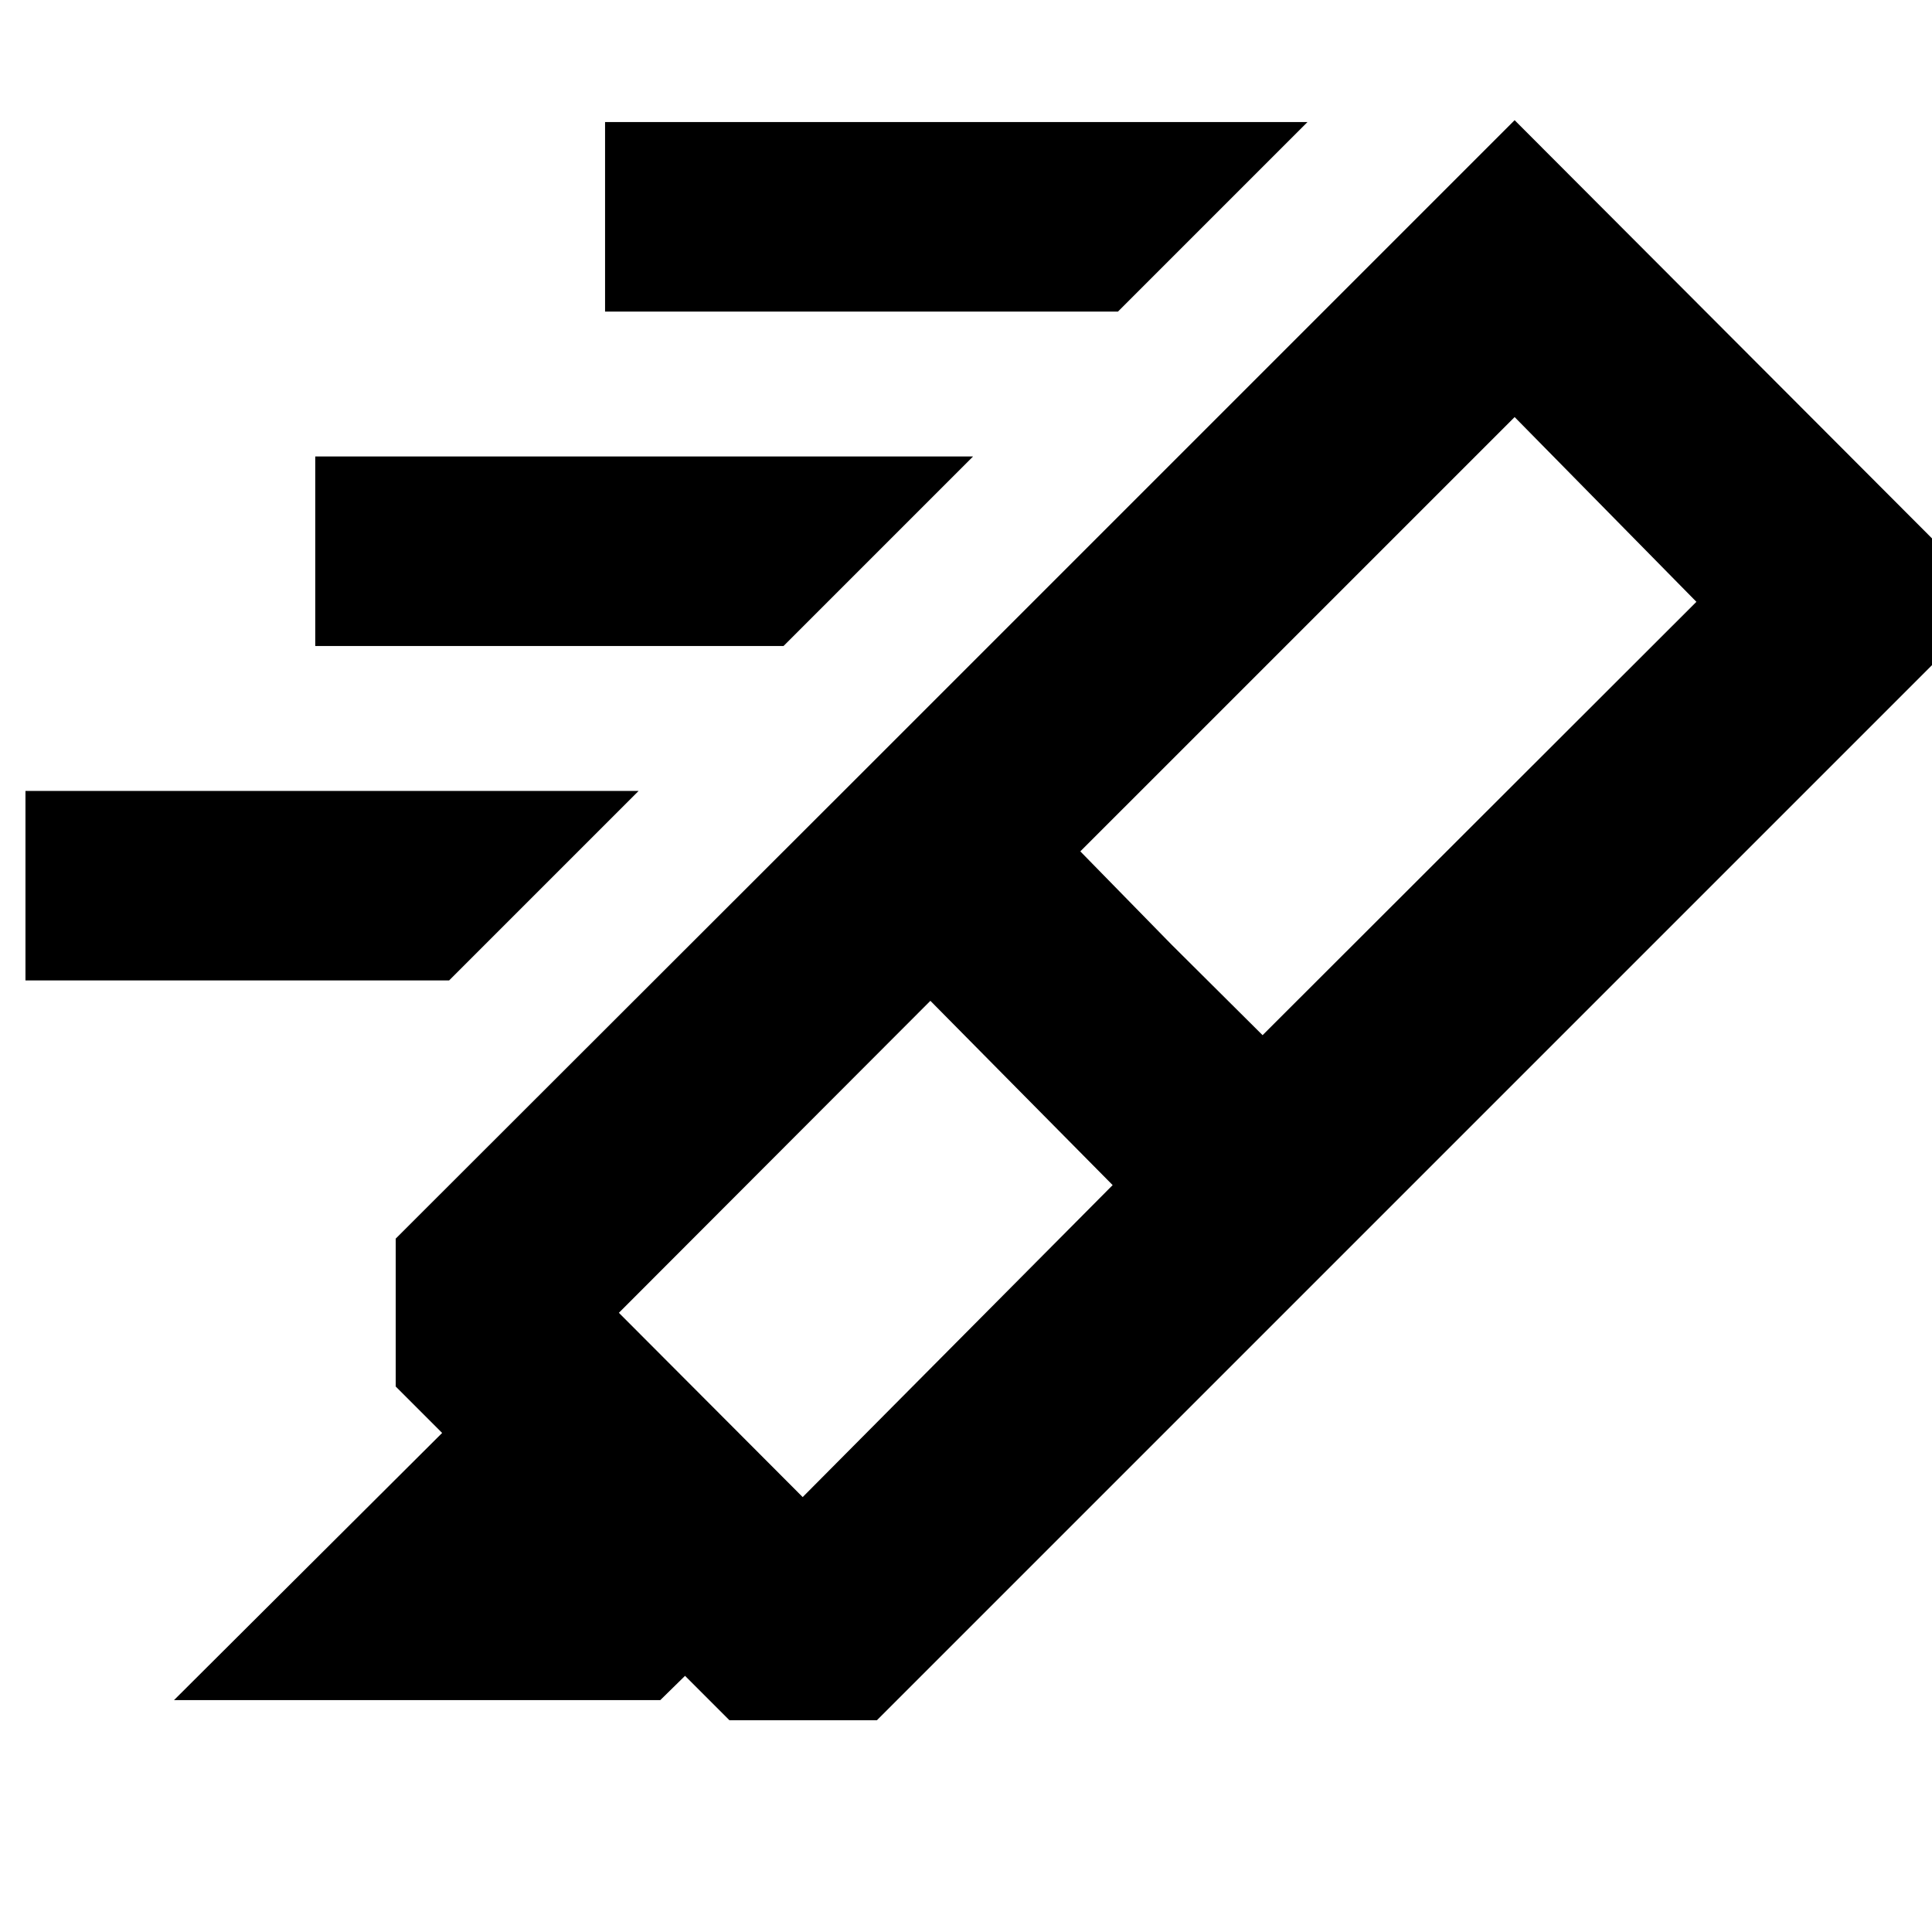 <svg xmlns="http://www.w3.org/2000/svg" height="20" viewBox="0 -960 960 960" width="20"><path d="m552.869-371.13-45.043-45.522-45.522-46.044-154.782 155.022 91.326 91.565L552.869-371.13Zm-16.065-165.827 45.283 46.283 45.283 45.044 215.565-215.327-90.326-91.804-215.805 215.804ZM86.456-115.217l133.24-132.761-23.066-23.065v-73.501l228.283-228.043L664-333.5 435.717-105.217h-73.261l-22.065-22.066-12.304 12.066H86.457Zm338.457-457.37 327.696-327.696 238.848 239.326L664-333.5 424.913-572.587ZM555.5-805.174H300.652v-94.174h349.022L555.5-805.174ZM389.326-639H156.652v-94.174H483.5L389.326-639ZM223.152-472.826h-210.5V-567h304.674l-94.174 94.174Z"/></svg>